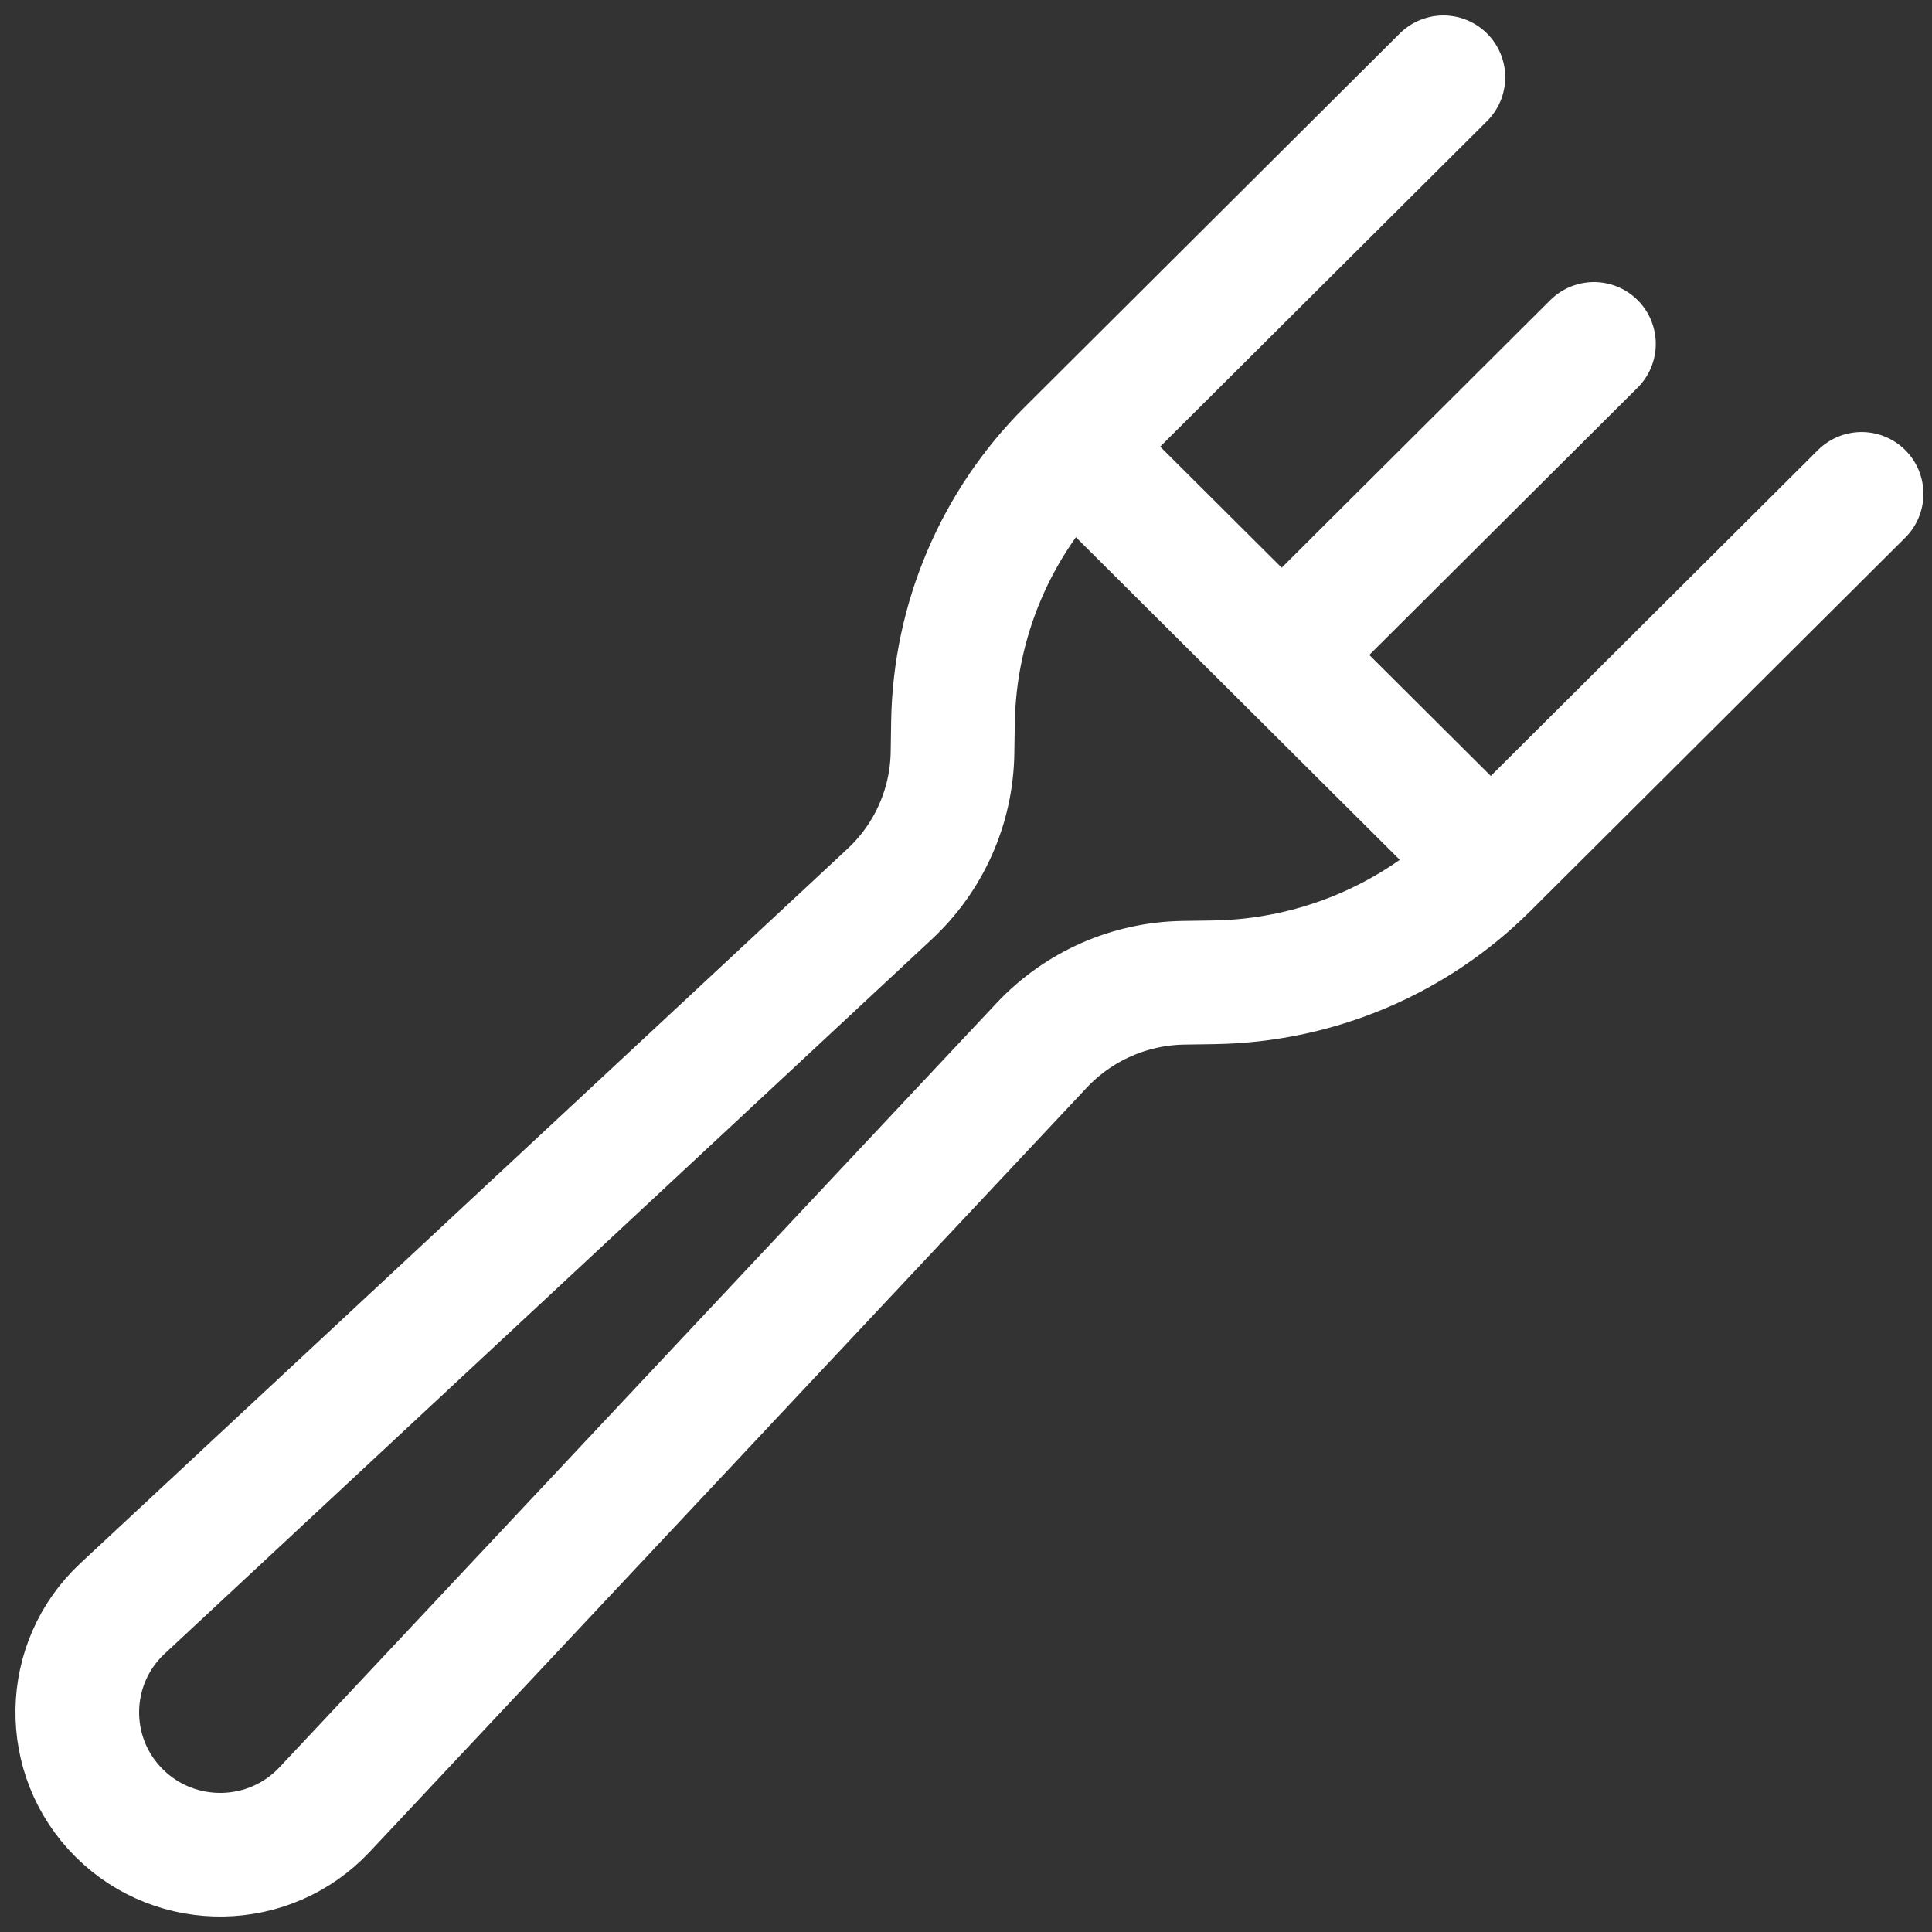 <svg width="50" height="50" viewBox="0 0 50 50" fill="none" xmlns="http://www.w3.org/2000/svg">
<rect x="0" y="0" width="50" height="50" fill="#333333" stroke="none"/>
<path d="M41.251 8.9L33.17 16.95M28.552 12.35L37.788 21.55" stroke="#fff" stroke-width="3.2" stroke-linecap="round" stroke-linejoin="round"/>
<path d="M48.178 12.781L38.474 22.447C36.599 24.314 34.068 25.381 31.418 25.422L30.626 25.434C29.233 25.456 27.909 26.041 26.957 27.055L8.4 46.832C6.972 48.354 4.562 48.394 3.083 46.921C1.605 45.448 1.645 43.048 3.172 41.626L23.025 23.137C24.042 22.19 24.629 20.871 24.651 19.483L24.663 18.695C24.704 16.054 25.776 13.533 27.651 11.666L37.355 2" stroke="#fff" stroke-width="3.2" stroke-linecap="round" stroke-linejoin="round"/>
</svg>
